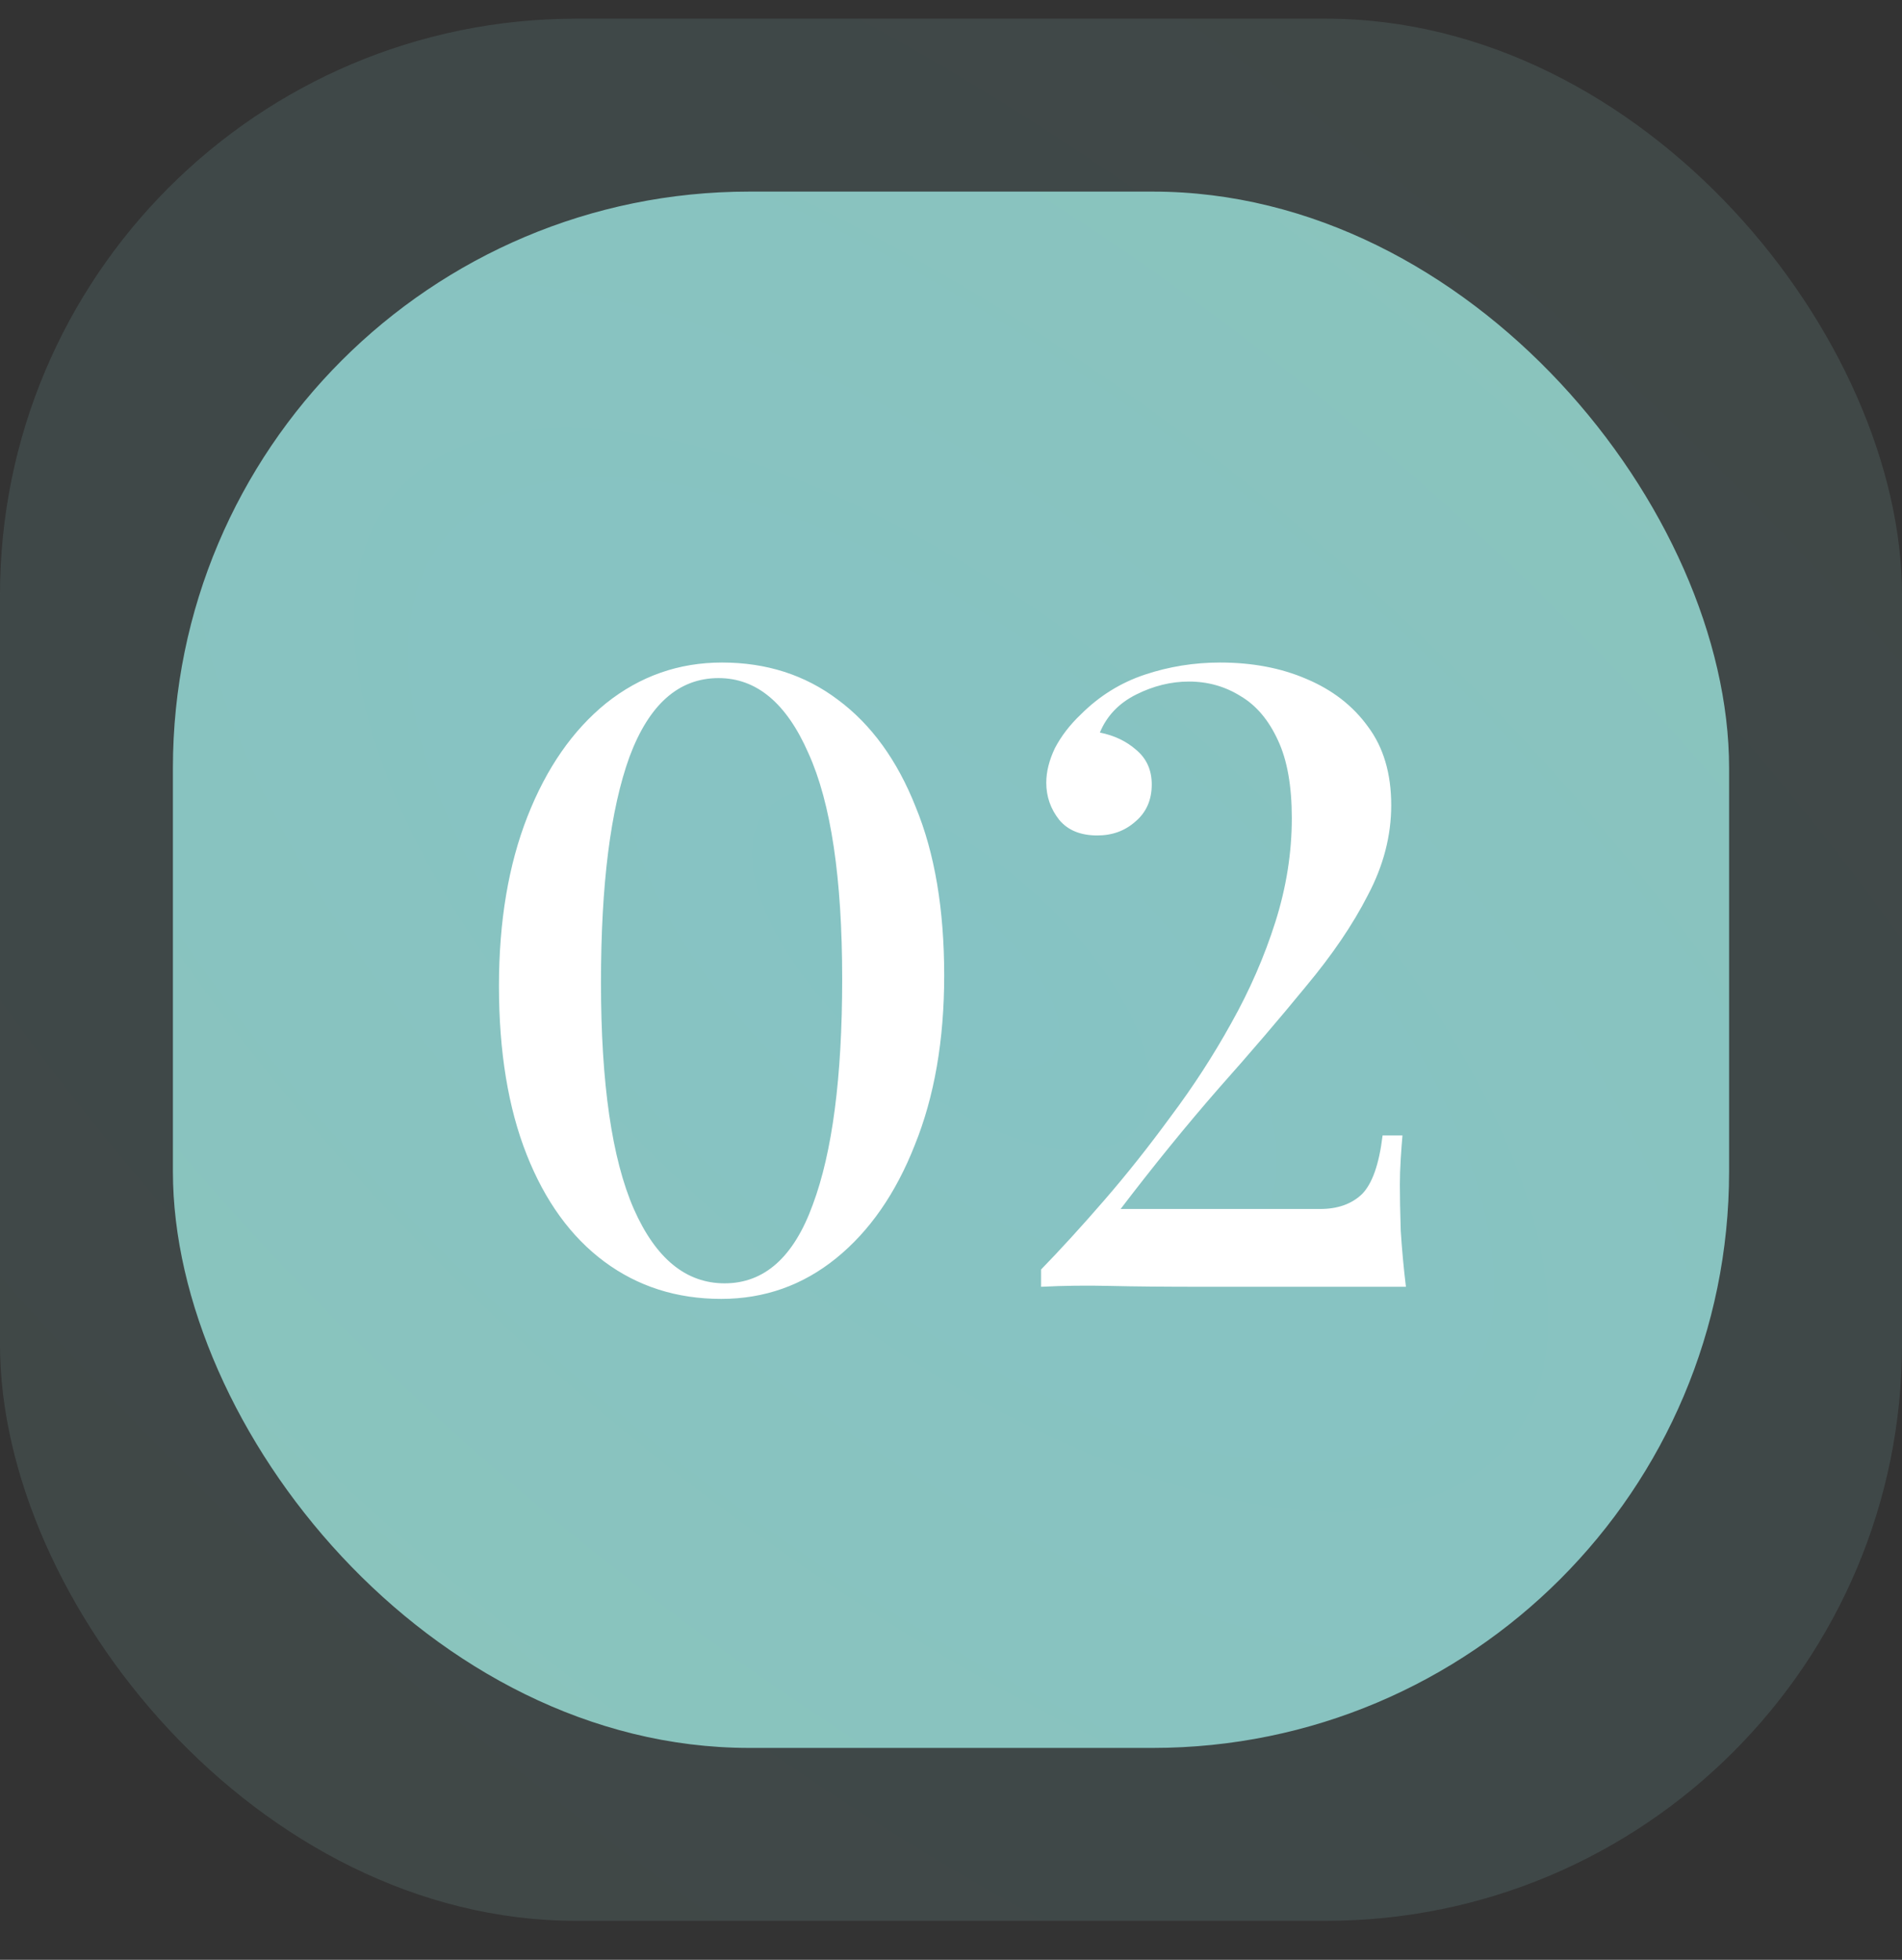 <svg width="33" height="34" viewBox="0 0 33 34" fill="none" xmlns="http://www.w3.org/2000/svg">
<rect x="0" y="0" width="33" height="34" fill="#333333" stroke="none"/>
<rect opacity="0.15" y="0.324" width="33" height="33" rx="10" fill="url(#paint0_radial_121_851)"/>
<rect x="3" y="3.324" width="27" height="27" rx="10" fill="url(#paint1_radial_121_851)"/>
<path d="M12.527 11.494C13.297 11.494 13.967 11.709 14.537 12.139C15.117 12.569 15.567 13.189 15.887 13.999C16.217 14.799 16.382 15.774 16.382 16.924C16.382 18.044 16.212 19.024 15.872 19.864C15.542 20.704 15.087 21.359 14.507 21.829C13.927 22.299 13.262 22.534 12.512 22.534C11.742 22.534 11.067 22.319 10.487 21.889C9.907 21.459 9.457 20.839 9.137 20.029C8.817 19.219 8.657 18.244 8.657 17.104C8.657 15.984 8.822 15.004 9.152 14.164C9.482 13.324 9.937 12.669 10.517 12.199C11.107 11.729 11.777 11.494 12.527 11.494ZM12.467 11.764C11.777 11.764 11.262 12.219 10.922 13.129C10.592 14.039 10.427 15.344 10.427 17.044C10.427 18.794 10.617 20.104 10.997 20.974C11.377 21.834 11.902 22.264 12.572 22.264C13.262 22.264 13.772 21.809 14.102 20.899C14.442 19.989 14.612 18.684 14.612 16.984C14.612 15.234 14.417 13.929 14.027 13.069C13.647 12.199 13.127 11.764 12.467 11.764ZM21.168 11.494C21.728 11.494 22.228 11.589 22.668 11.779C23.118 11.969 23.473 12.244 23.733 12.604C24.003 12.964 24.138 13.419 24.138 13.969C24.138 14.499 24.003 15.019 23.733 15.529C23.473 16.039 23.113 16.569 22.653 17.119C22.203 17.669 21.698 18.259 21.138 18.889C20.588 19.519 20.023 20.214 19.443 20.974H22.908C23.208 20.974 23.448 20.889 23.628 20.719C23.808 20.539 23.928 20.199 23.988 19.699H24.333C24.323 19.809 24.313 19.944 24.303 20.104C24.293 20.264 24.288 20.414 24.288 20.554C24.288 20.764 24.293 21.029 24.303 21.349C24.323 21.669 24.353 21.994 24.393 22.324H20.868C20.208 22.324 19.673 22.319 19.263 22.309C18.853 22.299 18.453 22.304 18.063 22.324V22.024C18.403 21.674 18.768 21.274 19.158 20.824C19.548 20.374 19.933 19.889 20.313 19.369C20.703 18.849 21.053 18.309 21.363 17.749C21.683 17.179 21.938 16.594 22.128 15.994C22.318 15.394 22.413 14.794 22.413 14.194C22.413 13.634 22.333 13.184 22.173 12.844C22.013 12.494 21.798 12.239 21.528 12.079C21.258 11.909 20.958 11.824 20.628 11.824C20.318 11.824 20.013 11.899 19.713 12.049C19.413 12.199 19.203 12.419 19.083 12.709C19.333 12.759 19.543 12.859 19.713 13.009C19.893 13.159 19.983 13.359 19.983 13.609C19.983 13.879 19.888 14.094 19.698 14.254C19.518 14.414 19.298 14.494 19.038 14.494C18.748 14.494 18.528 14.404 18.378 14.224C18.228 14.034 18.153 13.819 18.153 13.579C18.153 13.389 18.203 13.189 18.303 12.979C18.413 12.769 18.563 12.574 18.753 12.394C19.073 12.074 19.443 11.844 19.863 11.704C20.283 11.564 20.718 11.494 21.168 11.494Z" fill="white"/>
<defs>
<radialGradient id="paint0_radial_121_851" cx="0" cy="0" r="1" gradientUnits="userSpaceOnUse" gradientTransform="translate(16.5 16.824) rotate(-49.736) scale(28.319 62.268)">
<stop stop-color="#86C3C4"/>
<stop offset="1" stop-color="#8CC4B9"/>
</radialGradient>
<radialGradient id="paint1_radial_121_851" cx="0" cy="0" r="1" gradientUnits="userSpaceOnUse" gradientTransform="translate(16.5 16.824) rotate(-49.736) scale(23.17 50.947)">
<stop stop-color="#86C3C4"/>
<stop offset="1" stop-color="#8CC4B9"/>
</radialGradient>
</defs>
</svg>
